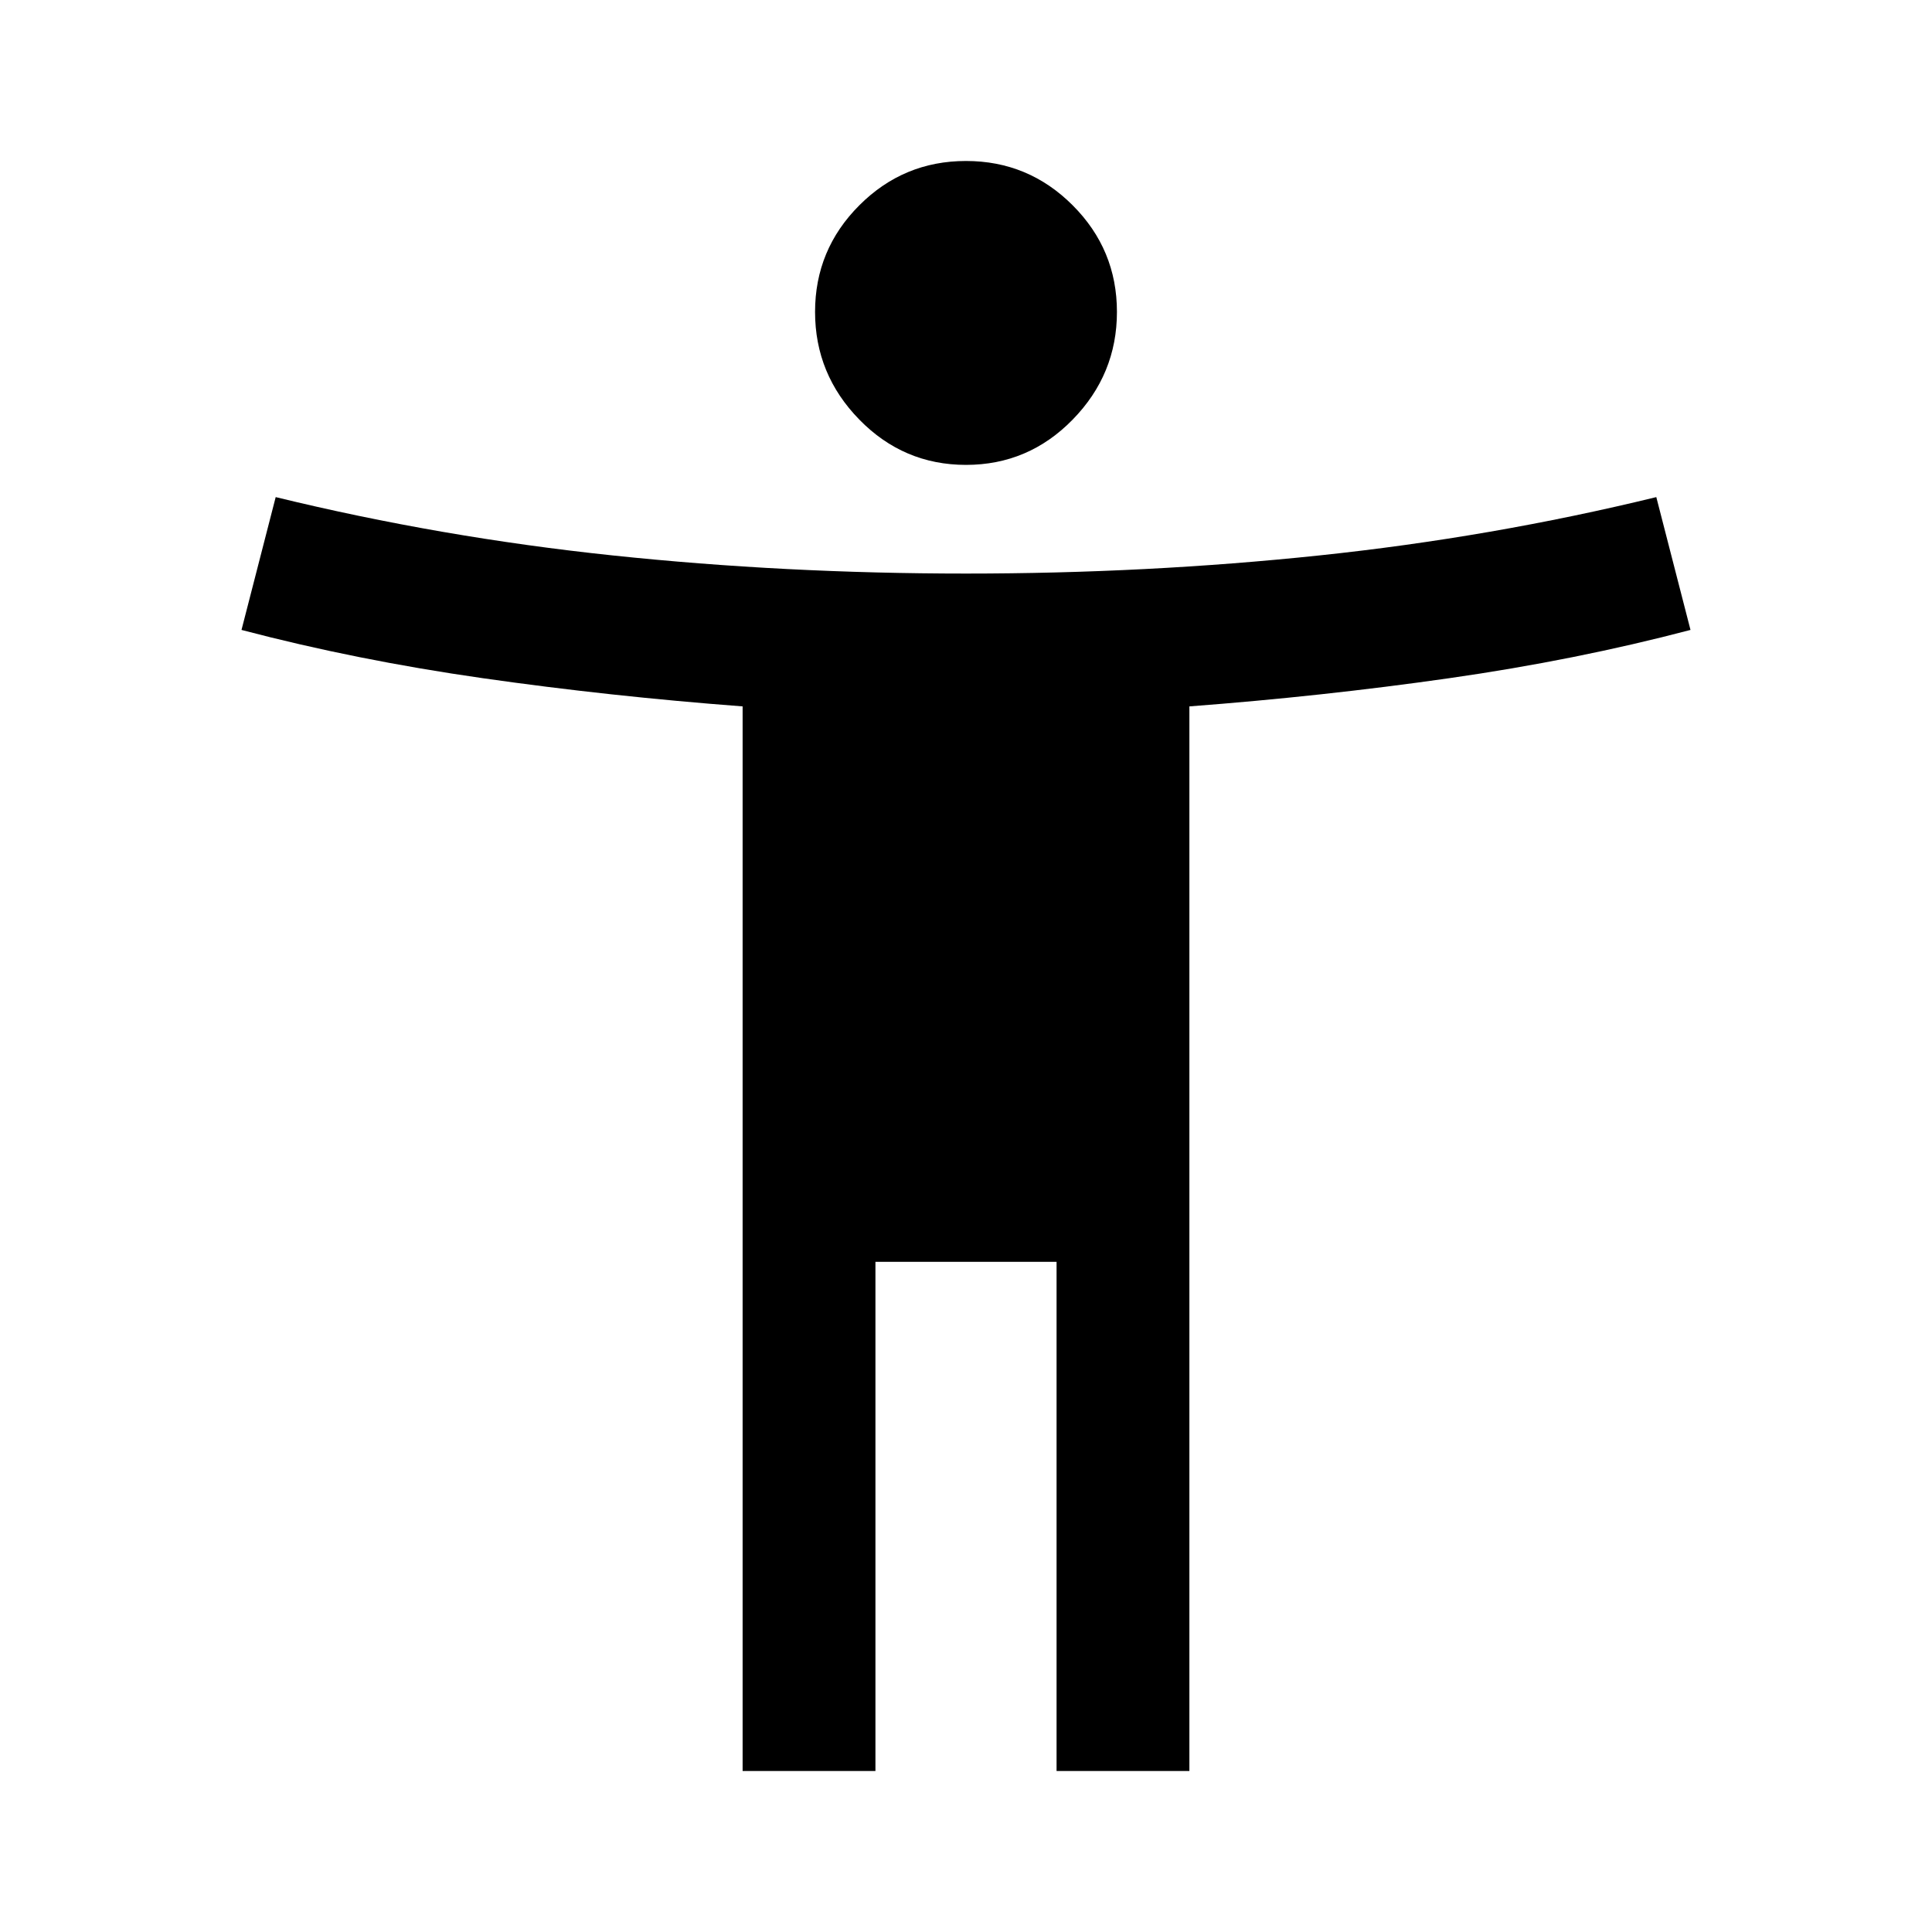 <svg xmlns="http://www.w3.org/2000/svg" height="40" width="40"><path d="M20 9.625Q18.708 9.625 17.792 8.688Q16.875 7.75 16.875 6.458Q16.875 5.167 17.792 4.25Q18.708 3.333 20 3.333Q21.292 3.333 22.208 4.25Q23.125 5.167 23.125 6.458Q23.125 7.75 22.208 8.688Q21.292 9.625 20 9.625ZM15.375 36.667V14.625Q12.625 14.417 10 14.042Q7.375 13.667 5 13.042L5.708 10.292Q9.125 11.125 12.688 11.5Q16.25 11.875 20 11.875Q23.75 11.875 27.312 11.5Q30.875 11.125 34.292 10.292L35 13.042Q32.625 13.667 30 14.042Q27.375 14.417 24.625 14.625V36.667H21.875V26.125H18.125V36.667Z"/></svg>